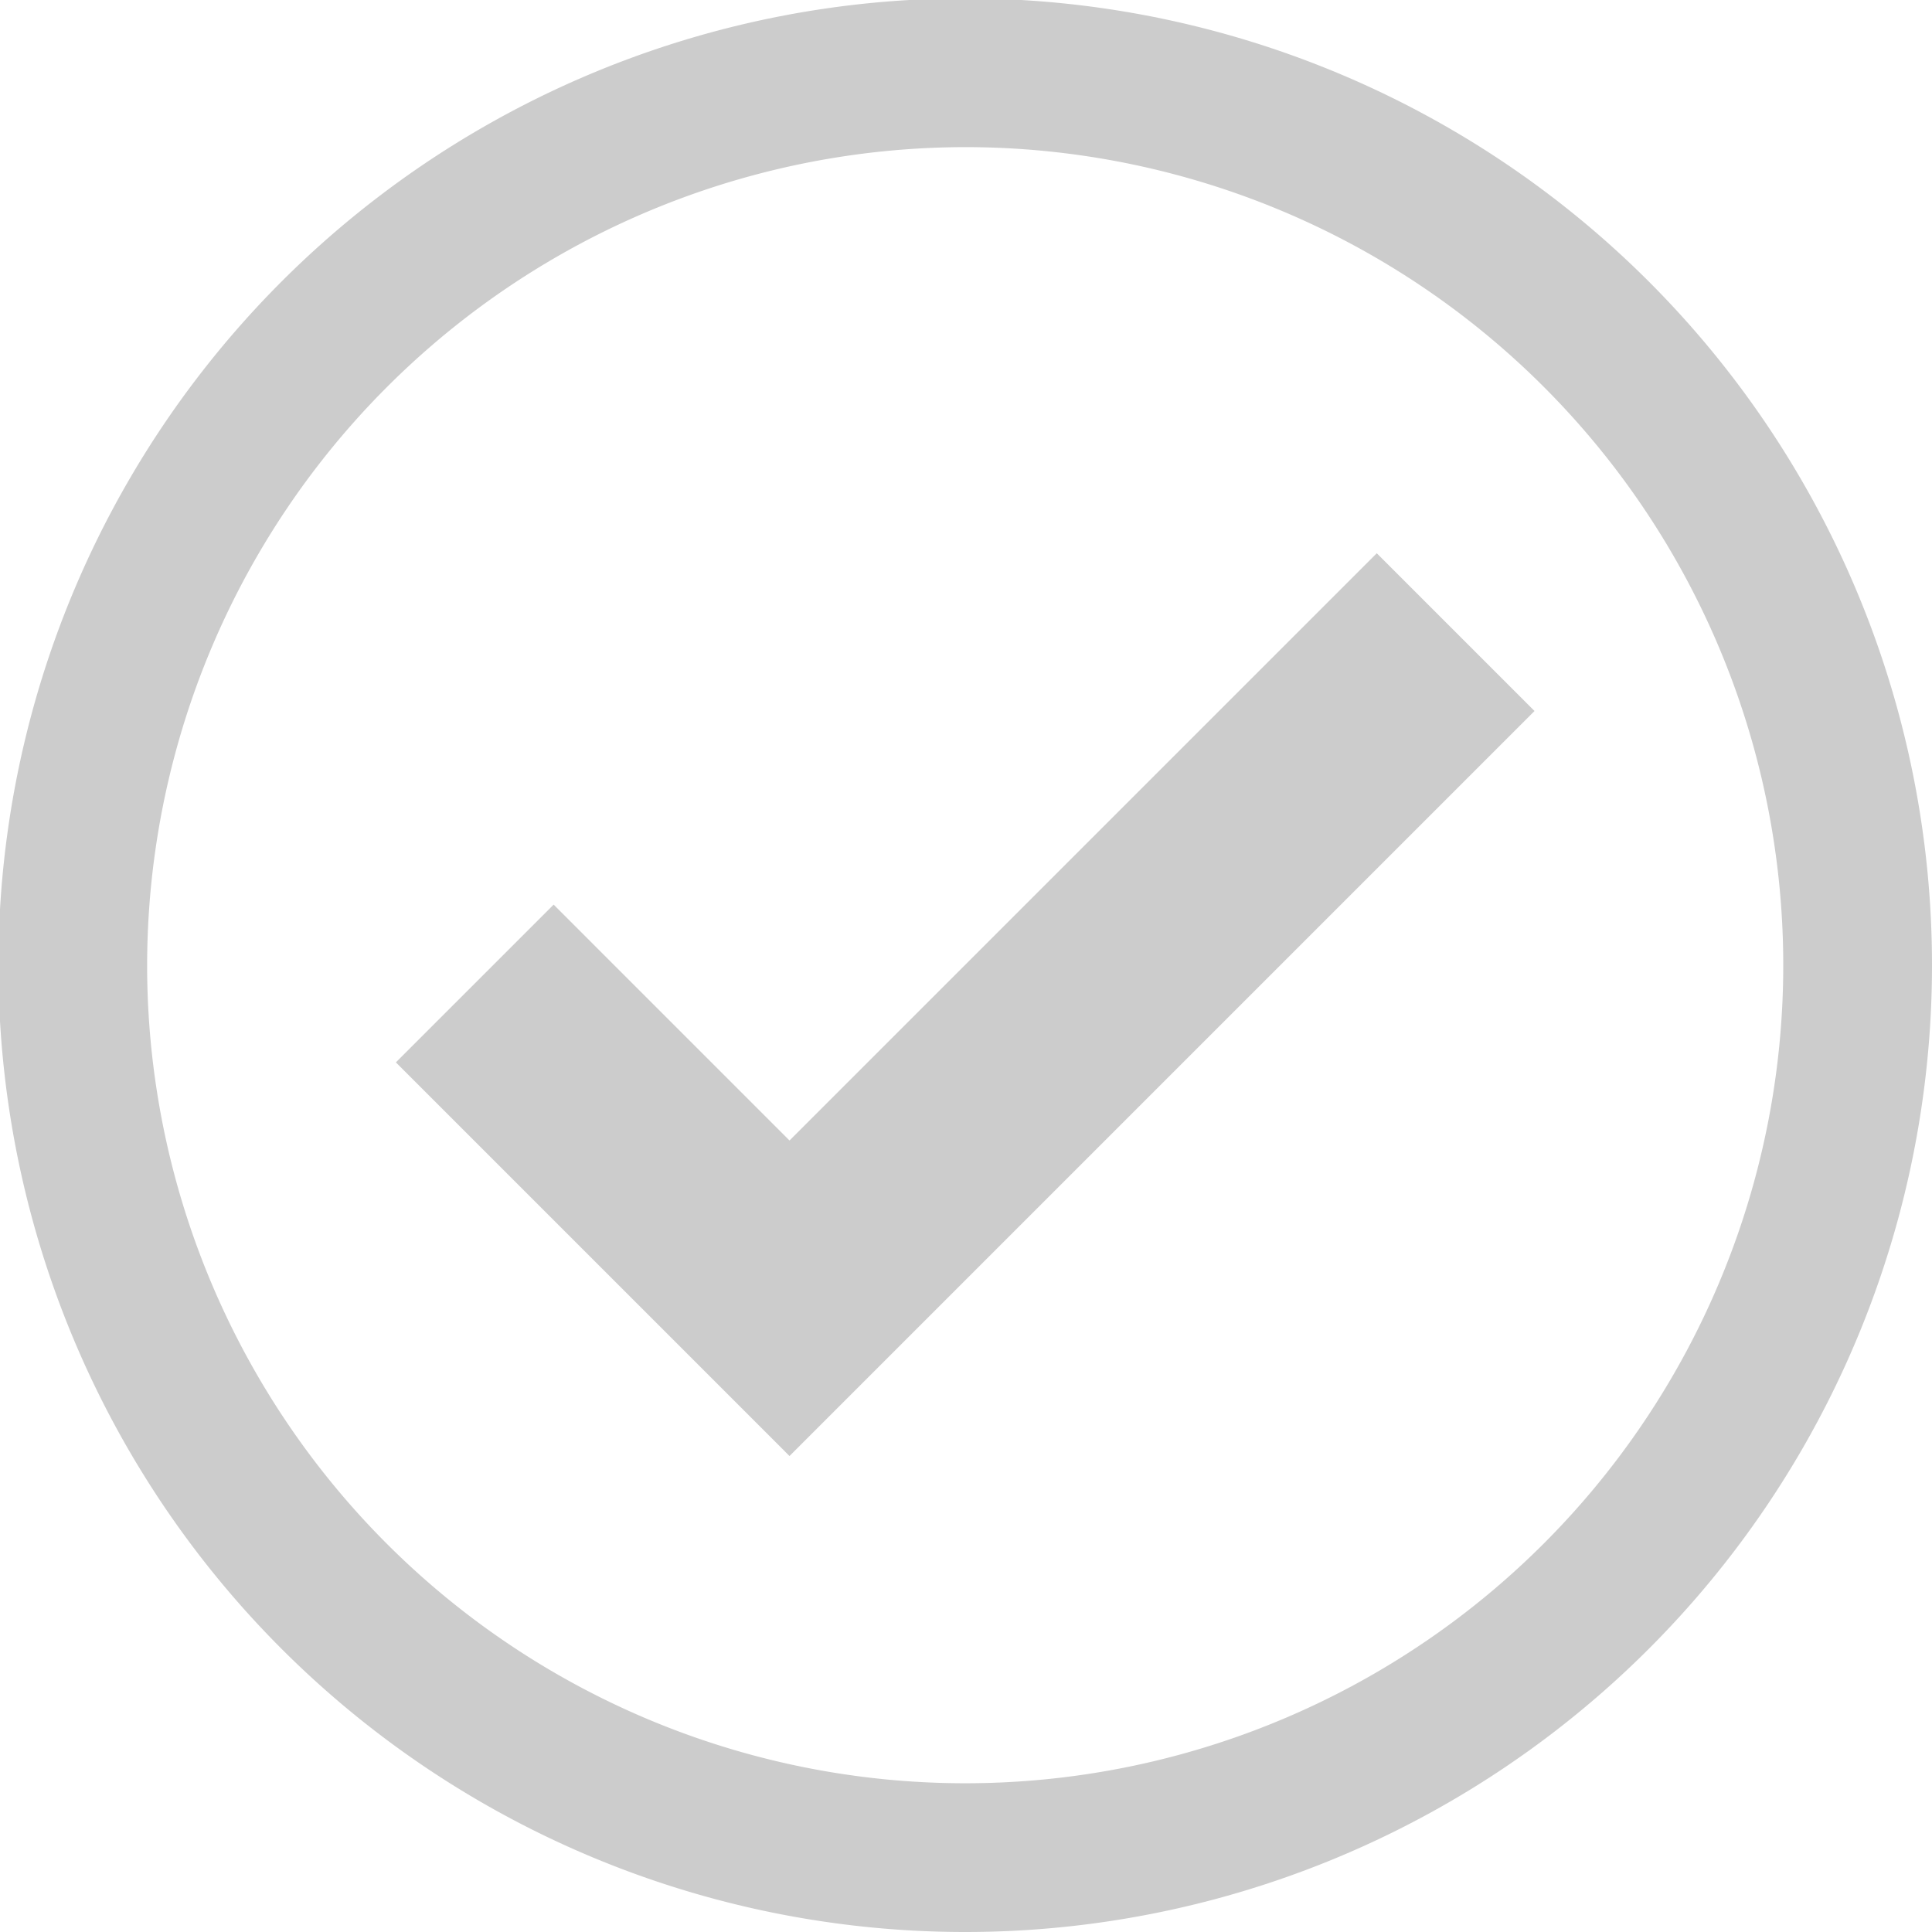 <svg id="Layer_1" data-name="Layer 1" xmlns="http://www.w3.org/2000/svg" width="212.547" height="212.547" viewBox="0 0 212.547 212.547">
  <defs>
    <style>
      .cls-1 {
        fill: #ccc;
      }
    </style>
  </defs>
  <g>
    <path class="cls-1" d="M106.185,16.186a89.999,89.999,0,1,1-89.999,89.999,90.101,90.101,0,0,1,89.999-89.999m0-16.363h0A106.362,106.362,0,0,0-.178,106.185v0A106.362,106.362,0,0,0,106.185,212.547h0A106.362,106.362,0,0,0,212.547,106.185v0A106.362,106.362,0,0,0,106.185-.178Z"/>
    <polygon class="cls-1" points="86.857 160.183 43.551 116.876 60.908 99.52 86.857 125.47 151.462 60.865 168.818 78.222 86.857 160.183"/>
  </g>
</svg>
